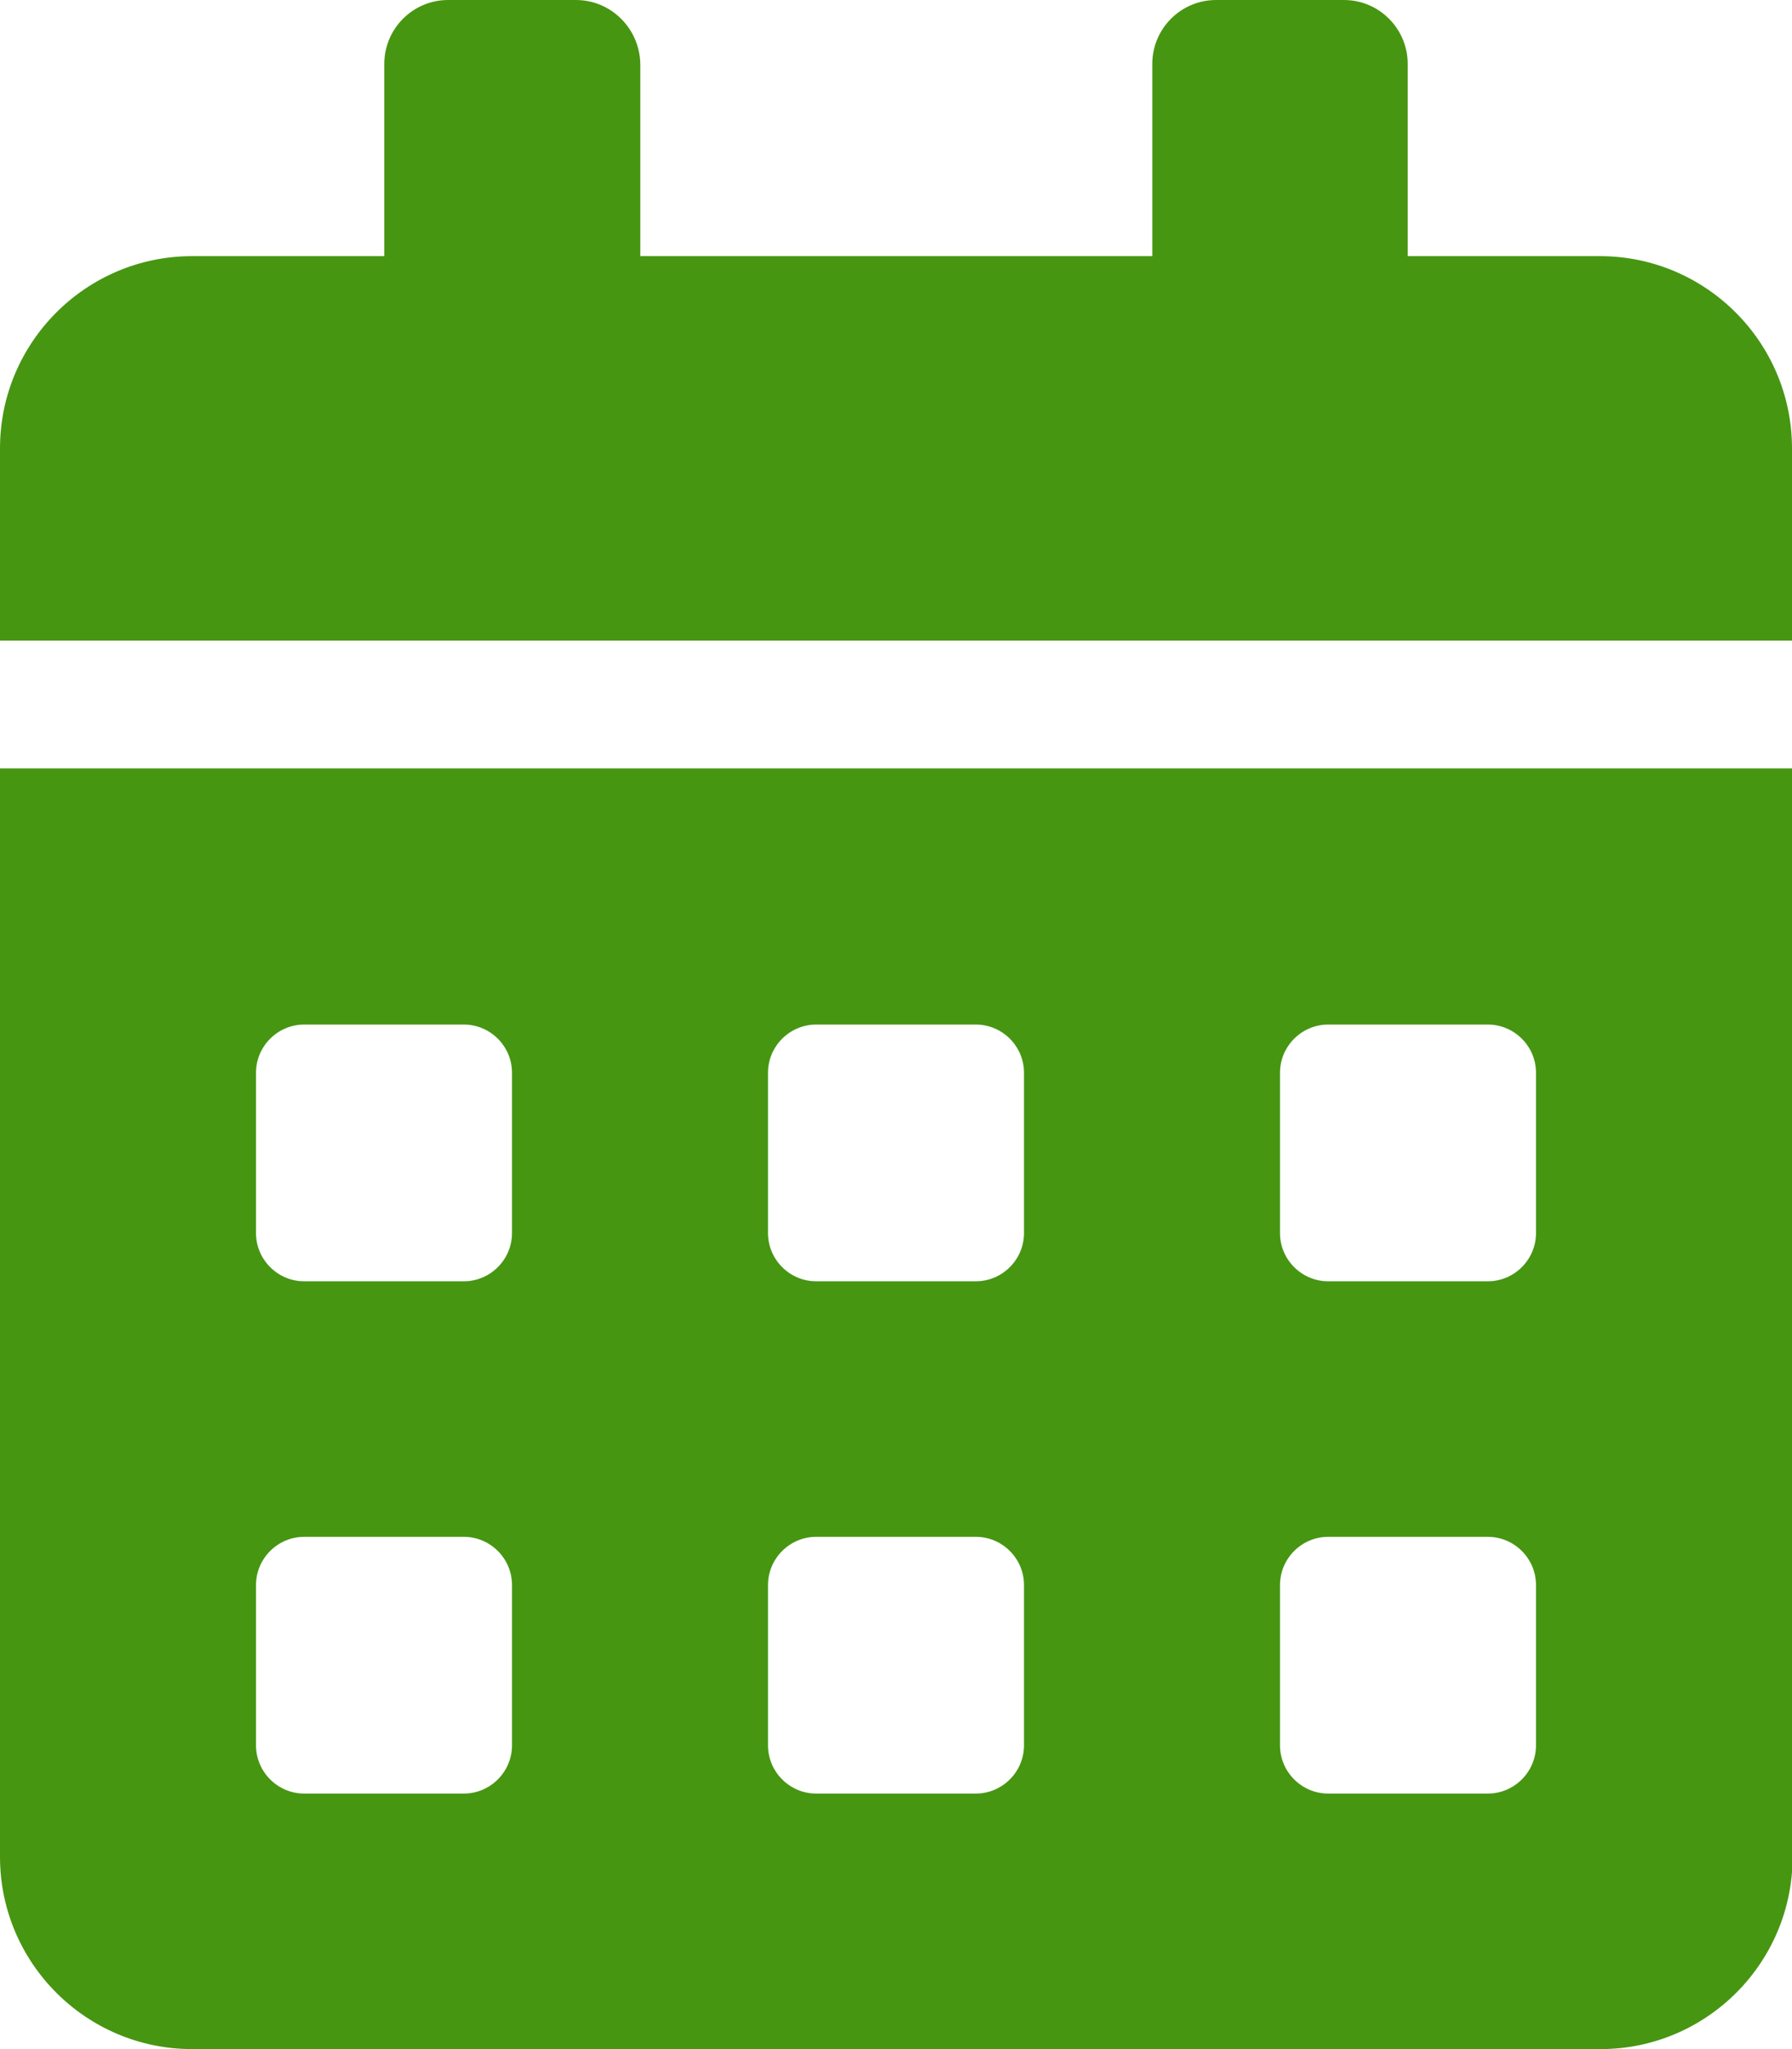 <?xml version="1.0" encoding="utf-8"?>
<!-- Generator: Adobe Illustrator 25.2.1, SVG Export Plug-In . SVG Version: 6.00 Build 0)  -->
<svg version="1.1" id="Laag_1" xmlns="http://www.w3.org/2000/svg" xmlns:xlink="http://www.w3.org/1999/xlink" x="0px" y="0px"
	 viewBox="0 0 29.75 34" style="enable-background:new 0 0 29.75 34;" xml:space="preserve">
<style type="text/css">
	.st0{enable-background:new    ;}
	.st1{fill:url(#SVGID_1_);}
	.st2{fill:url(#SVGID_2_);}
	.st3{fill:url(#SVGID_3_);}
	.st4{fill:url(#SVGID_4_);}
	.st5{fill:url(#SVGID_5_);}
	.st6{fill:url(#SVGID_6_);}
	.st7{fill:url(#SVGID_7_);}
	.st8{fill:url(#SVGID_8_);}
	.st9{fill:url(#SVGID_9_);}
	.st10{fill:url(#SVGID_10_);}
	.st11{fill:url(#SVGID_11_);}
	.st12{fill:url(#SVGID_12_);}
	.st13{fill:url(#SVGID_13_);}
	.st14{fill:url(#SVGID_14_);}
	.st15{fill:url(#SVGID_15_);}
	.st16{fill:#EBFED1;stroke:#2C2C2C;stroke-width:2;}
	.st17{fill:#A8E533;}
	.st18{fill:#2C2C2C;}
	.st19{fill:#469612;}
	.st20{fill:#FCC4B9;}
	.st21{fill:#EFA89E;}
	.st22{fill:#A1A7B7;}
	.st23{fill:#FFFA7B;}
	.st24{fill:#BFFD6A;}
	.st25{fill:#C9C9C9;}
	.st26{fill:#FFFFFF;}
	.st27{fill:#D6D8ED;}
	.st28{fill:#8B93A0;}
	.st29{fill:#E18F81;}
	.st30{fill:#F96464;}
	.st31{fill:#1C9337;}
	.st32{fill:#147A27;}
	.st33{fill:#6EB42D;}
	.st34{fill:#619B23;}
	.st35{fill:#DBA065;}
	.st36{fill:#C18753;}
	.st37{fill:#FFD243;}
	.st38{fill:#737581;}
	.st39{fill:#EBFED1;}
	.st40{fill:#51545E;}
	.st41{fill:#40434C;}
	.st42{fill:#5E6270;}
	.st43{fill:#892F58;}
	.st44{fill:#231F20;}
	.st45{fill:#CBFD63;}
	.st46{fill:#001B01;}
	.st47{fill:#FFE98D;}
	.st48{fill:#FFD938;}
	.st49{fill:#525252;}
	.st50{fill:#DFE6F2;}
	.st51{fill:#E8A6A0;}
	.st52{fill:#717171;}
	.st53{fill:#21223F;}
	.st54{fill:#D3D5E2;}
	.st55{fill:#DDDDDD;}
	.st56{fill:#C8DDFC;}
	.st57{clip-path:url(#SVGID_17_);}
	.st58{fill:#67E9FF;}
	.st59{fill:#3B1B6D;}
	.st60{fill:#F96262;}
	.st61{fill:#315775;}
	.st62{fill:#DB9561;}
	.st63{fill:#BC7A4D;}
	.st64{clip-path:url(#SVGID_19_);}
	.st65{fill:#4CA934;}
	.st66{fill:#F9F6E5;}
	.st67{fill:#D8D3BC;}
	.st68{fill:#6F6F6D;}
	.st69{fill:#89C433;}
	.st70{fill:#FEFEFE;}
	.st71{fill:#E7E4EA;}
	.st72{fill:#DDD745;}
	.st73{fill:#9ED85B;}
	.st74{fill:#CCCCCA;}
	.st75{fill:#D3D3D3;}
	.st76{fill:#AEAEAE;}
	.st77{fill:#FEFFFF;}
	.st78{fill:#D5CE35;}
	.st79{fill:#EFF1FE;}
	.st80{fill:#BFFD6A;stroke:#2C2C2C;}
	.st81{fill:none;stroke:#2C2C2C;stroke-width:0.695;stroke-linecap:round;stroke-linejoin:round;}
	.st82{fill:#83E700;stroke:#2C2C2C;stroke-width:0.695;stroke-linecap:round;stroke-linejoin:round;}
	.st83{fill:#001B01;stroke:#2C2C2C;}
	.st84{fill:#469612;stroke:#2C2C2C;stroke-width:3;stroke-miterlimit:10;}
	.st85{fill:#7ECE29;}
	.st86{fill:#FFFA7B;stroke:#000000;stroke-width:2.5;}
	.st87{fill:#FFFA7B;stroke:#000000;stroke-width:2;}
</style>
<path id="calendar-alt-solid" class="st19" d="M0,30.81C0,32.57,1.43,34,3.19,34h23.38c1.76,0,3.19-1.43,3.19-3.19V12.75H0V30.81z
	 M21.25,17.8c0-0.44,0.36-0.8,0.8-0.8h2.65c0.44,0,0.8,0.36,0.8,0.8v2.66c0,0.44-0.36,0.8-0.8,0.8h-2.65c-0.44,0-0.8-0.36-0.8-0.8
	L21.25,17.8z M21.25,26.3c0-0.44,0.36-0.8,0.8-0.8h2.65c0.44,0,0.8,0.36,0.8,0.8v2.66c0,0.44-0.36,0.8-0.8,0.8h-2.65
	c-0.44,0-0.8-0.36-0.8-0.8L21.25,26.3z M12.75,17.8c0-0.44,0.36-0.8,0.8-0.8h2.65c0.44,0,0.8,0.36,0.8,0.8v2.66
	c0,0.44-0.36,0.8-0.8,0.8h-2.65c-0.44,0-0.8-0.36-0.8-0.8L12.75,17.8z M12.75,26.3c0-0.44,0.36-0.8,0.8-0.8h2.65
	c0.44,0,0.8,0.36,0.8,0.8v2.66c0,0.44-0.36,0.8-0.8,0.8h-2.65c-0.44,0-0.8-0.36-0.8-0.8L12.75,26.3z M4.25,17.8
	c0-0.44,0.36-0.8,0.8-0.8H7.7c0.44,0,0.8,0.36,0.8,0.8v2.66c0,0.44-0.36,0.8-0.8,0.8H5.05c-0.44,0-0.8-0.36-0.8-0.8L4.25,17.8z
	 M4.25,26.3c0-0.44,0.36-0.8,0.8-0.8H7.7c0.44,0,0.8,0.36,0.8,0.8v2.66c0,0.44-0.36,0.8-0.8,0.8H5.05c-0.44,0-0.8-0.36-0.8-0.8
	L4.25,26.3z M26.56,4.25h-3.19V1.06C23.37,0.48,22.9,0,22.31,0h-2.12c-0.59,0-1.06,0.48-1.06,1.06v3.19h-8.5V1.06
	C10.62,0.48,10.15,0,9.56,0H7.44C6.85,0,6.38,0.48,6.38,1.06v3.19H3.19C1.43,4.25,0,5.68,0,7.44c0,0,0,0,0,0v3.19h29.75V7.44
	C29.75,5.68,28.32,4.25,26.56,4.25z"/>
</svg>
